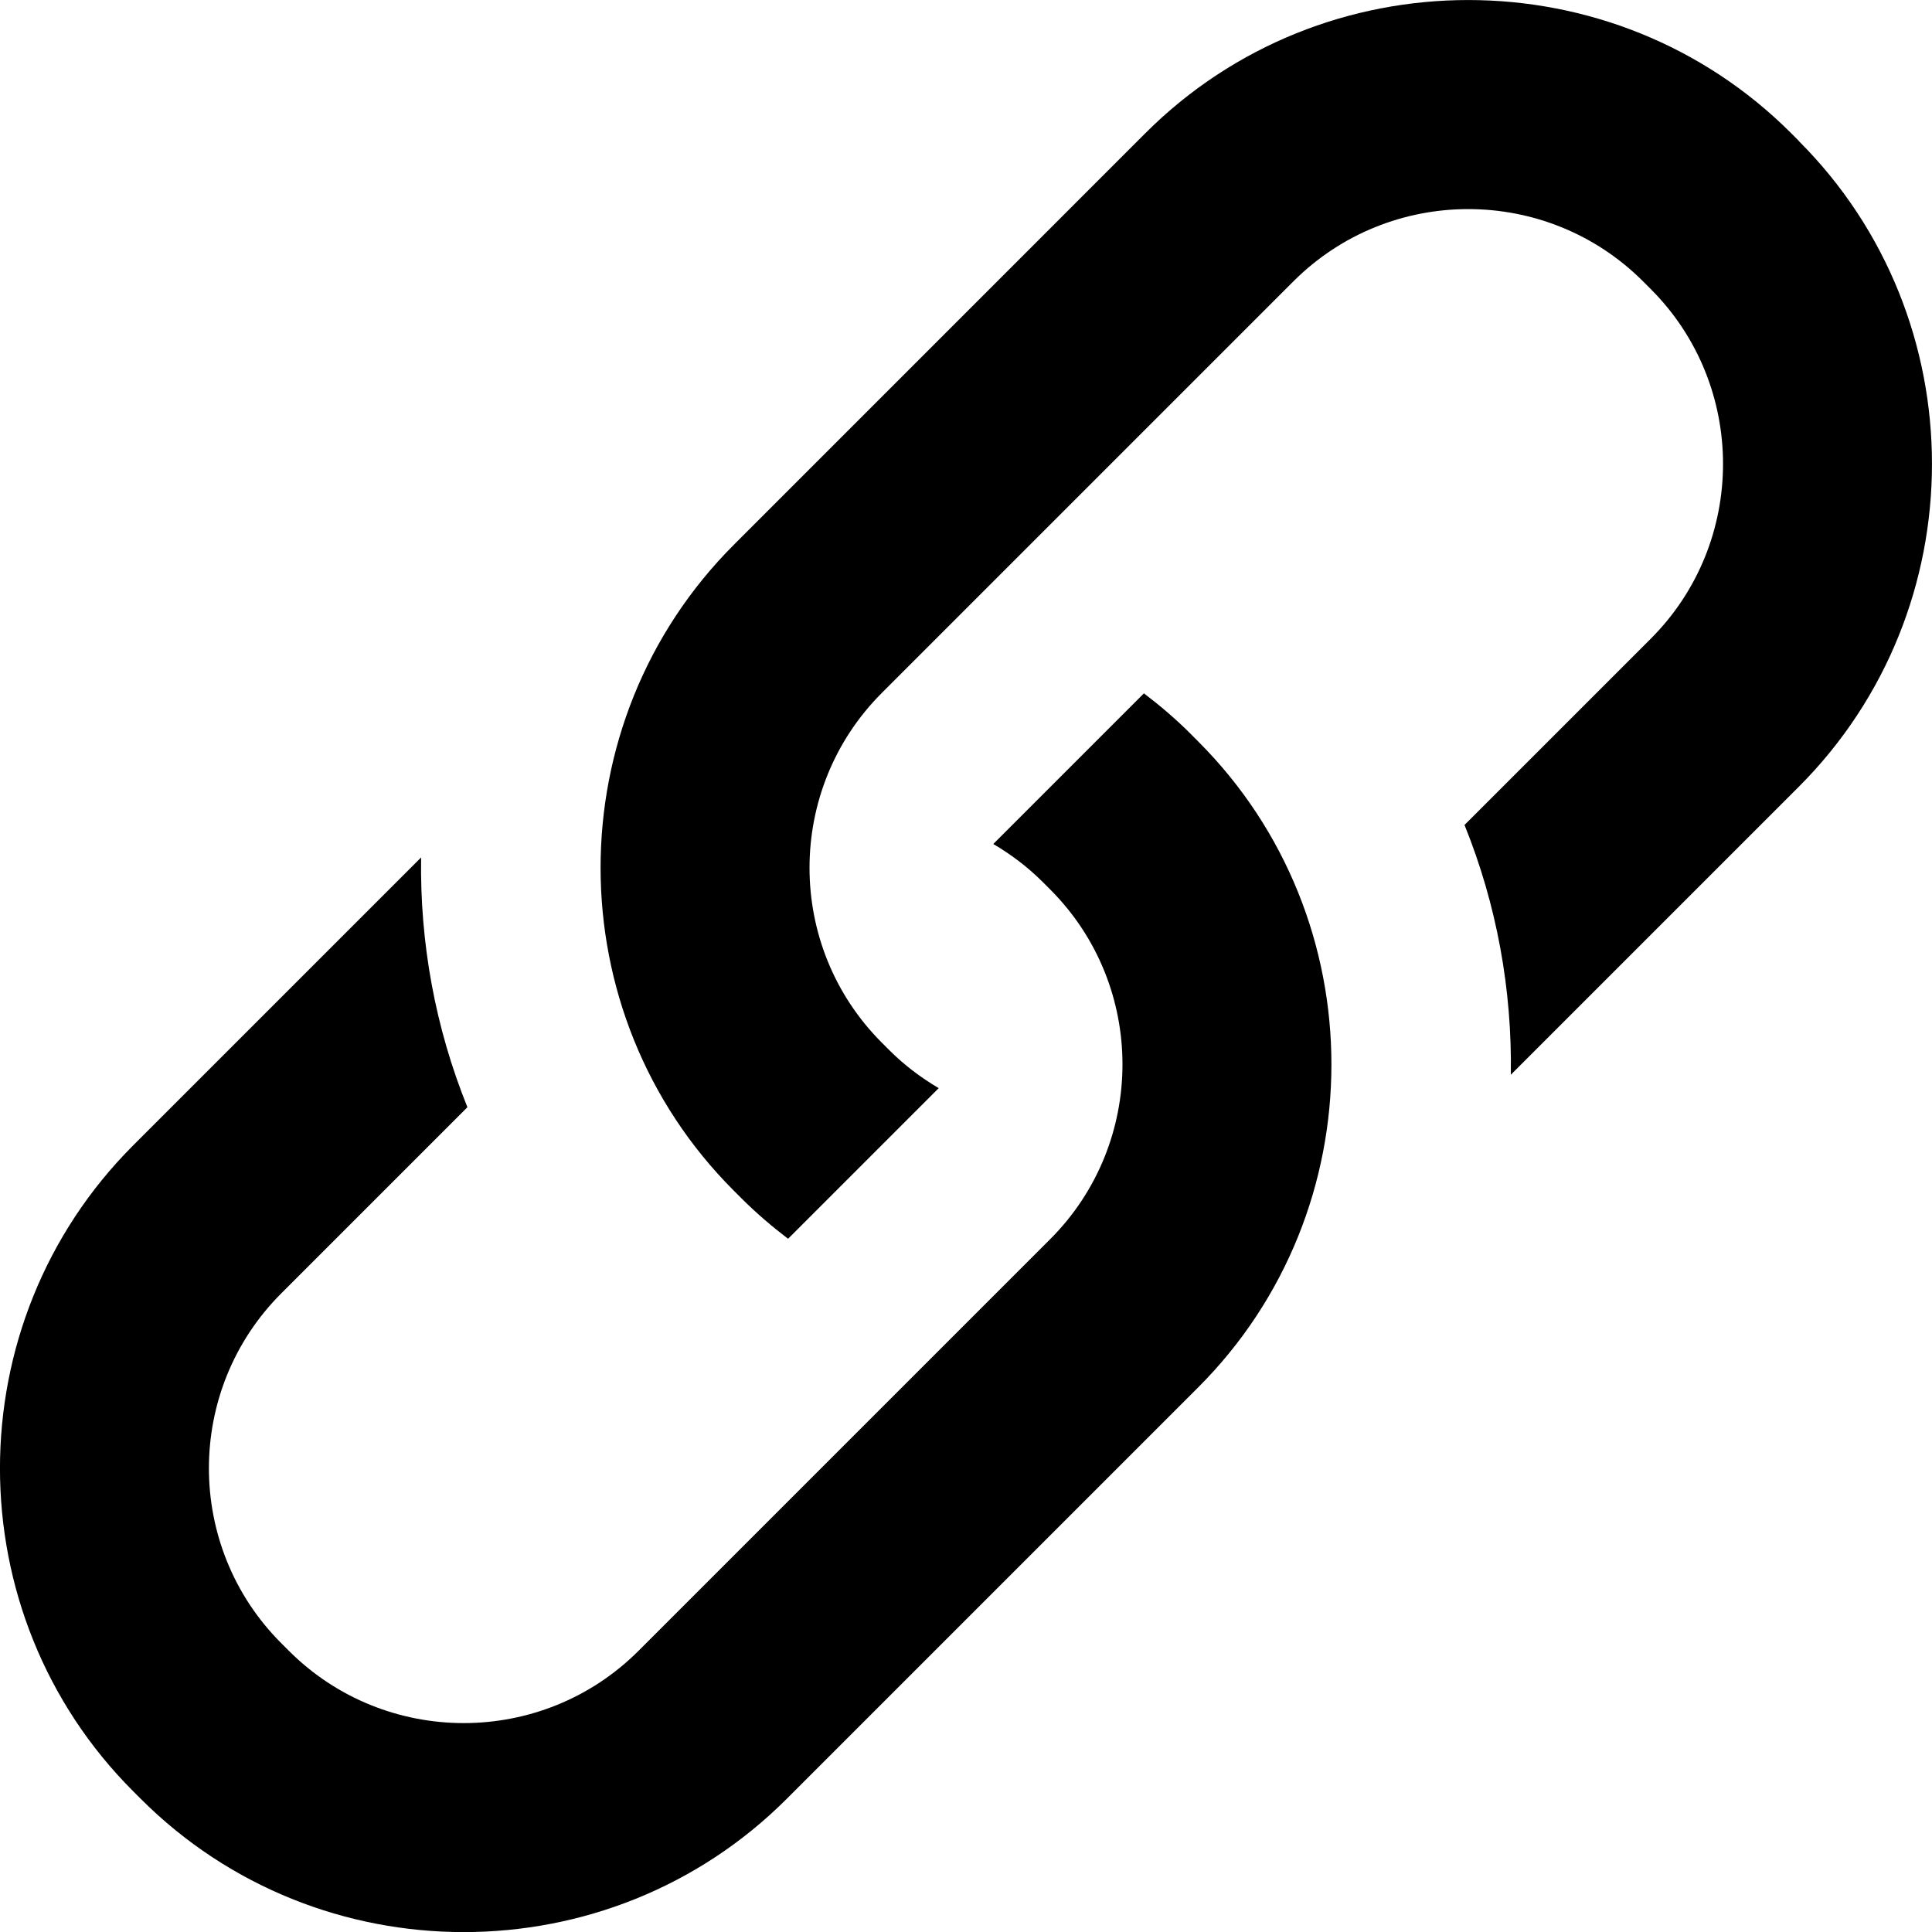 <?xml version="1.0" encoding="utf-8"?>
<!-- Generated by IcoMoon.io -->
<!DOCTYPE svg PUBLIC "-//W3C//DTD SVG 1.1//EN" "http://www.w3.org/Graphics/SVG/1.1/DTD/svg11.dtd">
<svg version="1.1" xmlns="http://www.w3.org/2000/svg" xmlns:xlink="http://www.w3.org/1999/xlink"
     x="0px" y="0px"
     viewBox="0 0 32 32">
<g>
</g>
	<path d="M29.794 2.333l-0.126-0.126c-2.942-2.942-7.756-2.942-10.698 0l-6.816 6.817c-2.942 2.942-2.942 7.756 0 10.697l0.126 0.126c0.245 0.245 0.505 0.466 0.773 0.671l2.495-2.495c-0.291-0.172-0.566-0.377-0.816-0.627l-0.126-0.126c-1.597-1.597-1.597-4.196 0-5.793l6.816-6.816c1.597-1.597 4.196-1.597 5.793 0l0.126 0.126c1.597 1.597 1.597 4.197 0 5.793l-3.084 3.084c0.535 1.322 0.789 2.731 0.767 4.137l4.769-4.769c2.942-2.942 2.942-7.756-0-10.697zM19.72 12.154c-0.245-0.245-0.505-0.466-0.773-0.67l-2.495 2.495c0.291 0.172 0.566 0.377 0.816 0.627l0.126 0.126c1.597 1.597 1.597 4.196 0 5.793l-6.817 6.817c-1.597 1.597-4.196 1.597-5.793 0l-0.126-0.126c-1.597-1.598-1.597-4.196 0-5.793l3.084-3.084c-0.535-1.322-0.789-2.731-0.767-4.137l-4.769 4.769c-2.942 2.942-2.942 7.756 0 10.698l0.126 0.126c2.942 2.942 7.756 2.942 10.698 0l6.816-6.816c2.942-2.942 2.942-7.756 0-10.698l-0.126-0.126z"></path>
</svg>
